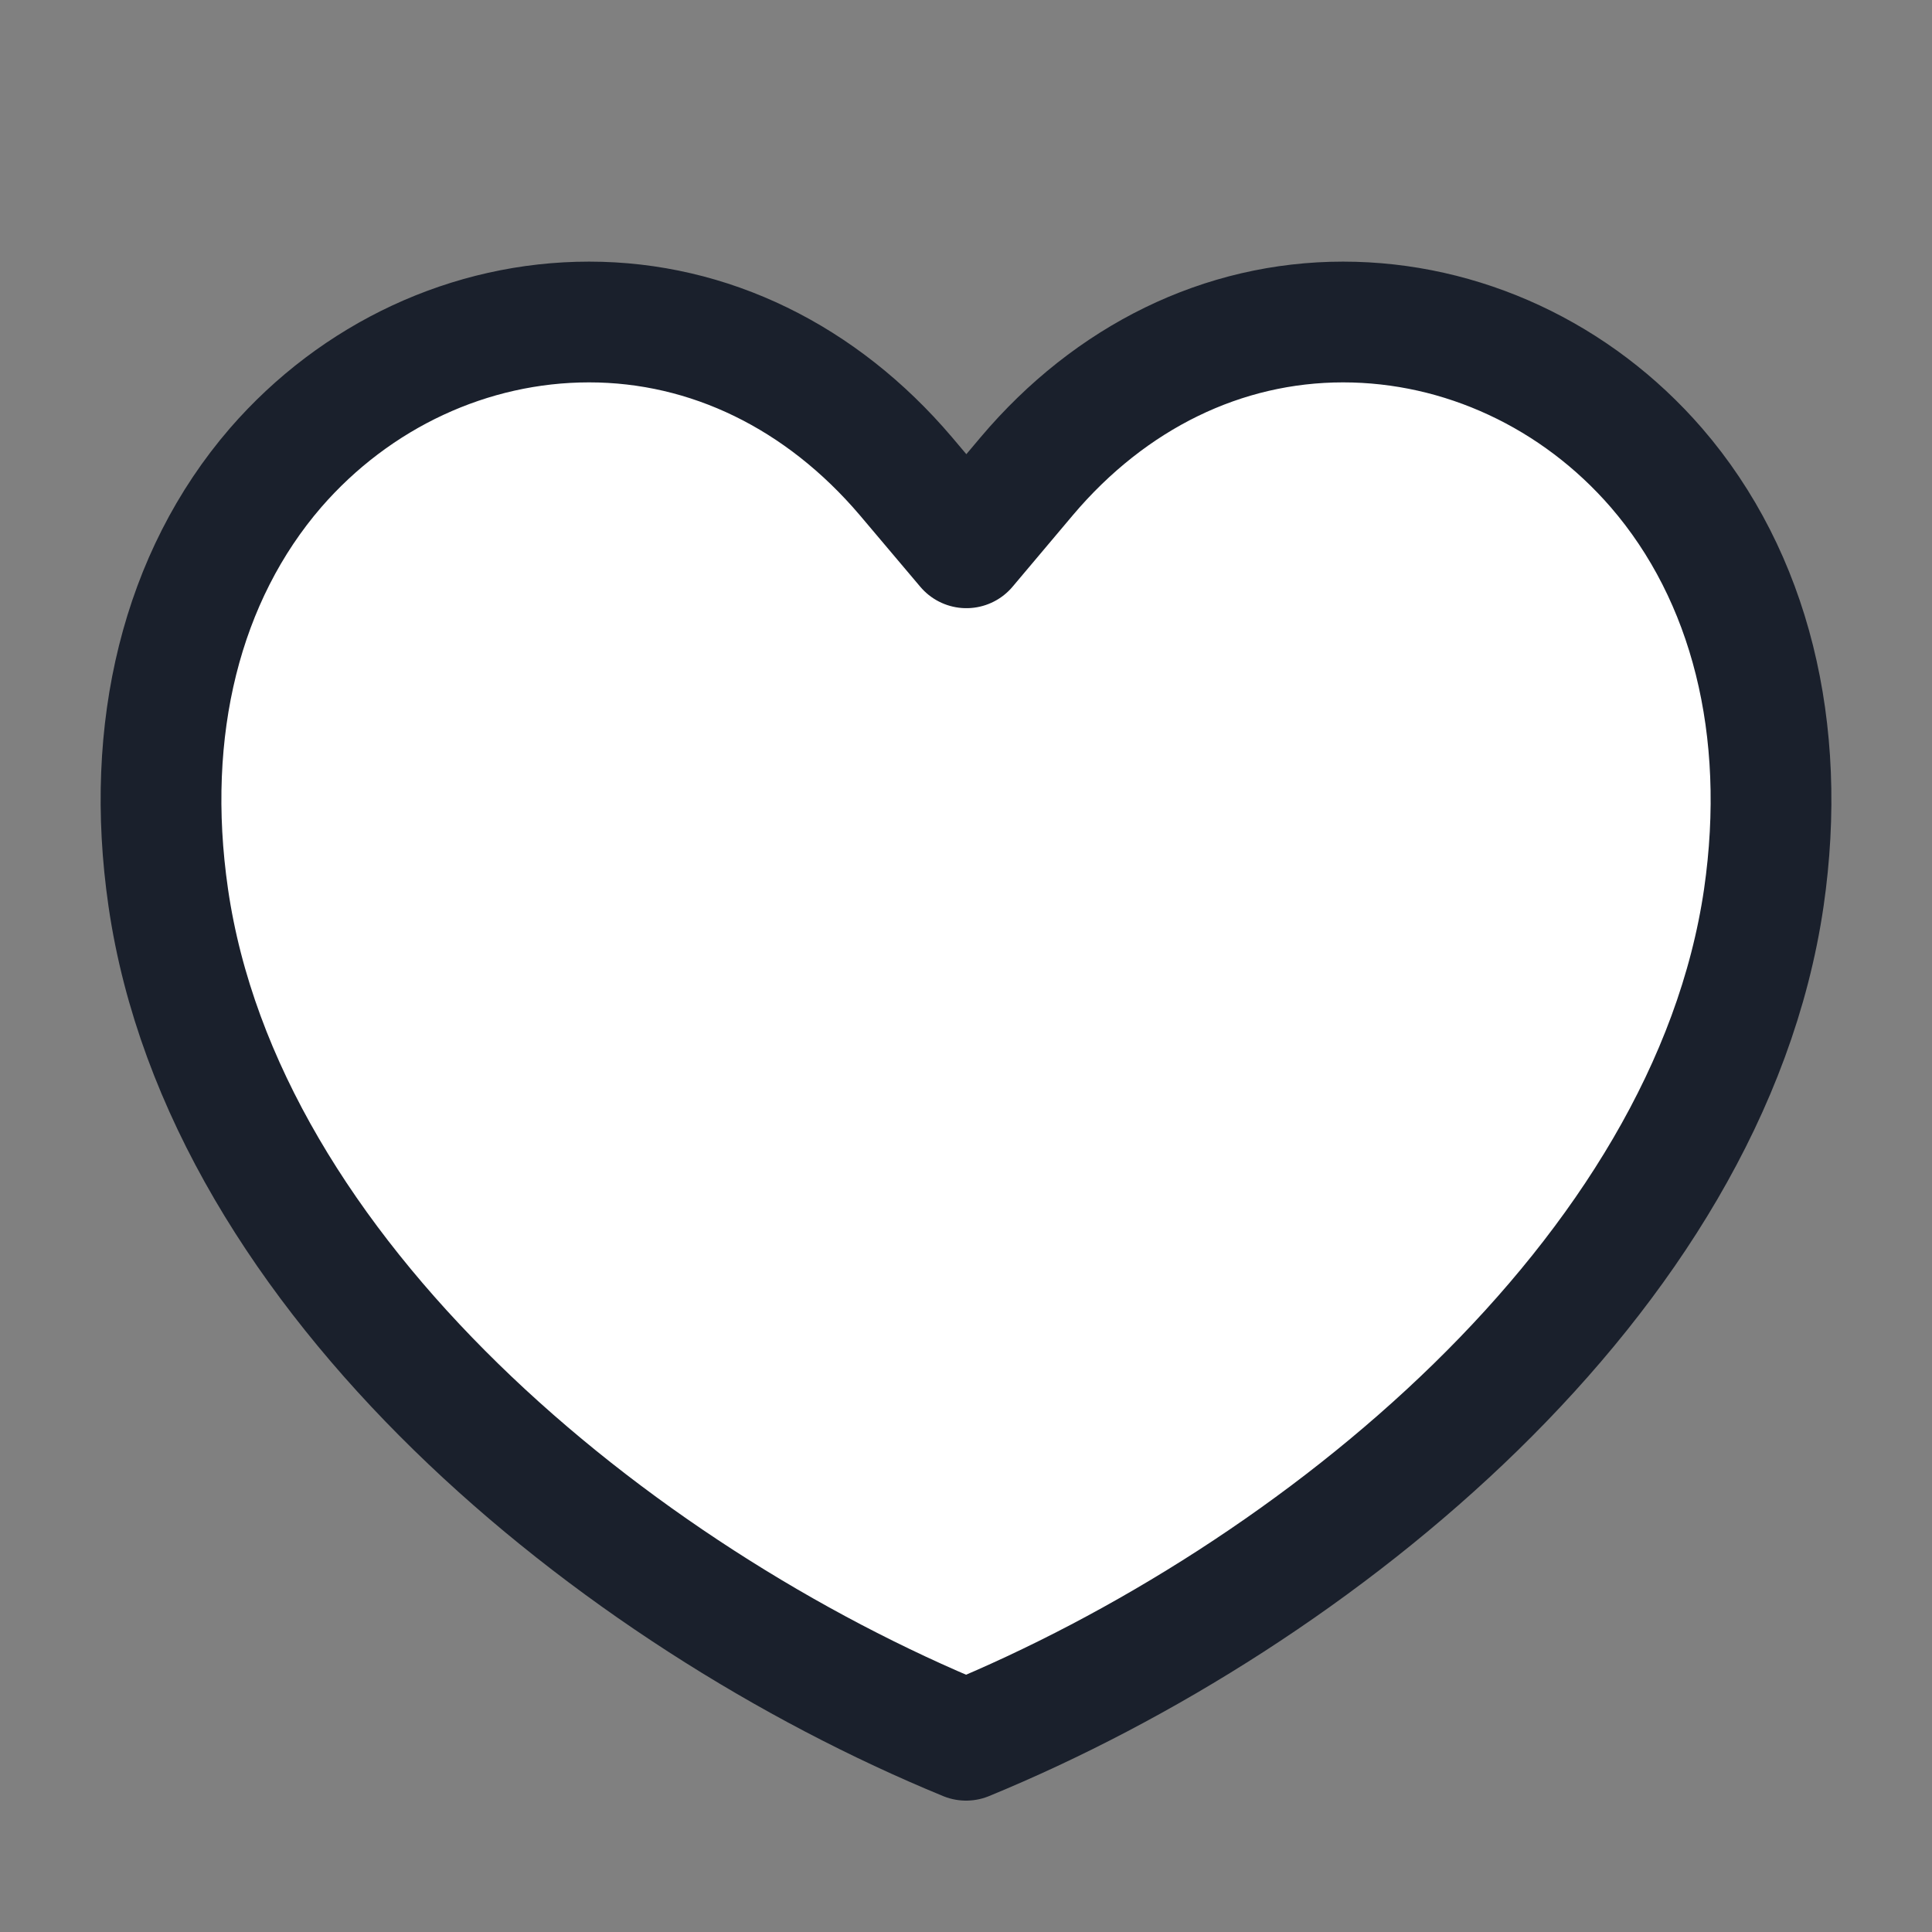 <svg width="24" height="24" fill="none" class="svgFillAll jss214">
    <rect width="100%" height="100%" fill="#808080" stroke="none"/>
    <path fill="#fff" d="M7.318 4c-1.479 0-2.897.661-3.895 1.811C2.259 7.16 1.786 9.054 2.09 11.15c.683 4.708 5.546 8.674 9.911 10.468 4.363-1.794 9.223-5.76 9.91-10.468.303-2.096-.17-3.991-1.334-5.339C19.581 4.661 18.161 4 16.684 4c-1.49 0-2.885.68-3.929 1.915l-.75.89-.752-.89C10.204 4.681 8.81 4 7.318 4z" stroke="#1A202C" stroke-width="1.5" stroke-linecap="round" stroke-linejoin="round"></path>
</svg>

